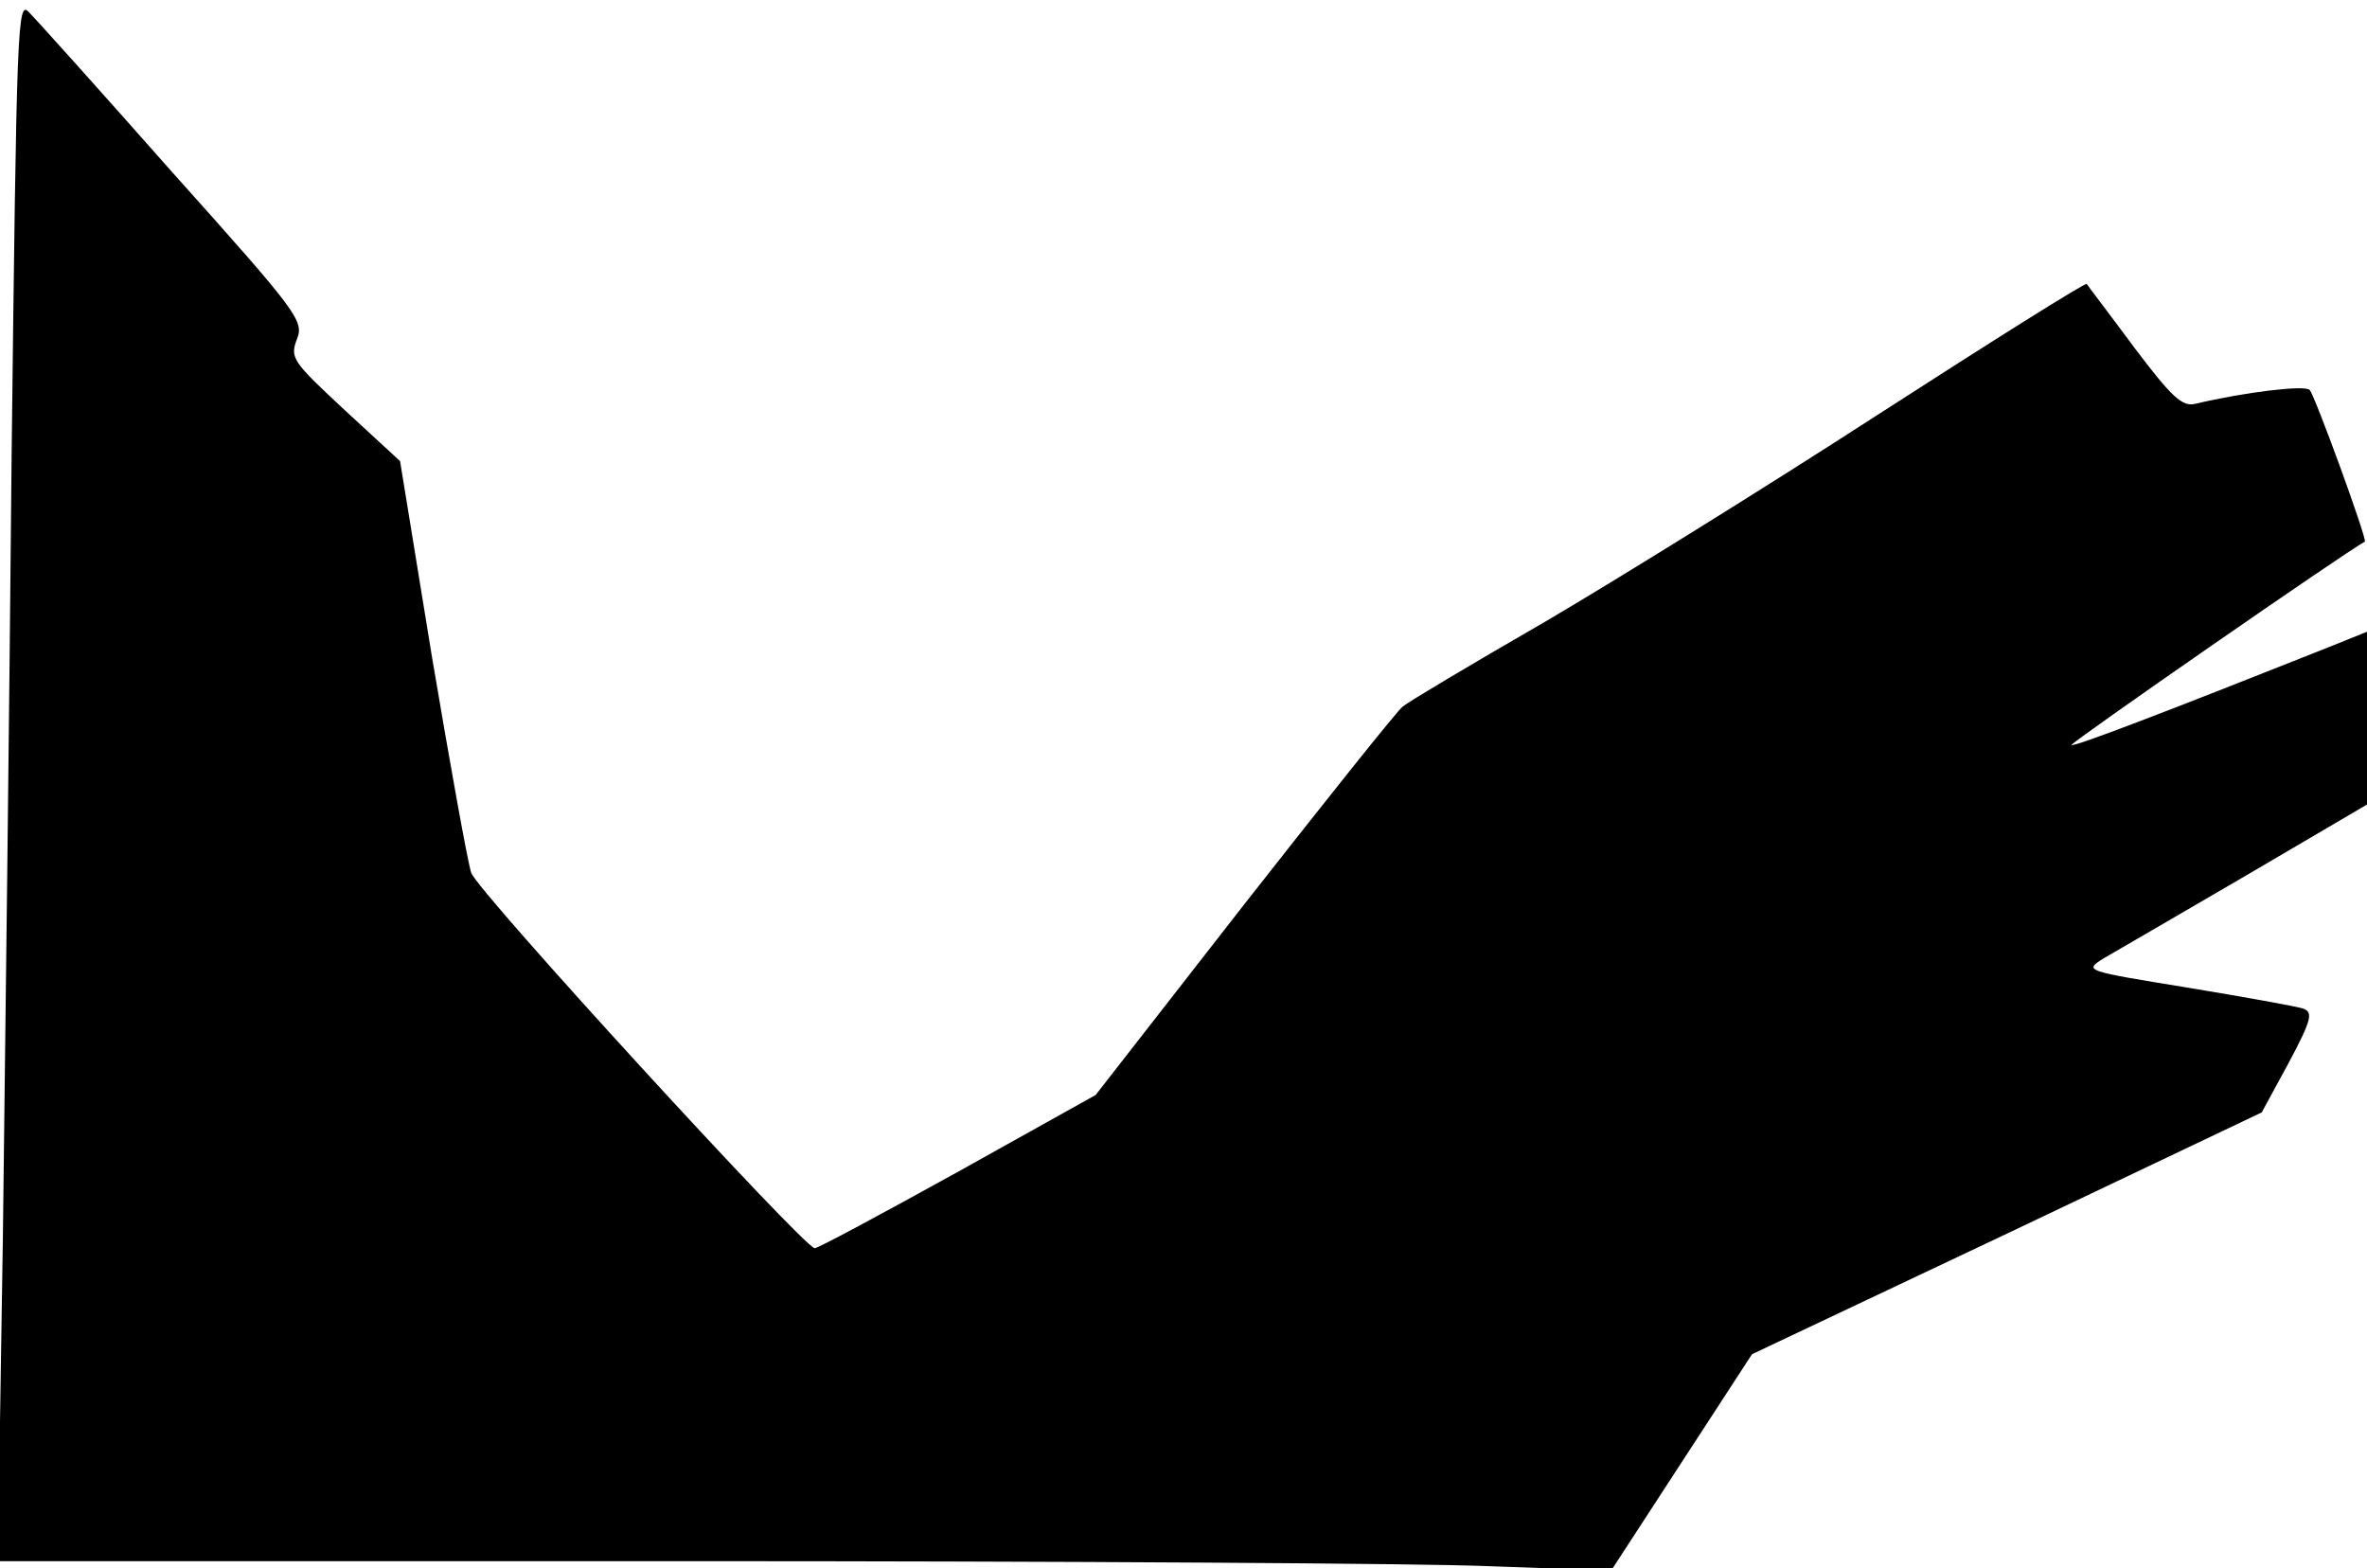 <?xml version="1.0" standalone="no"?>
<!DOCTYPE svg PUBLIC "-//W3C//DTD SVG 20010904//EN"
 "http://www.w3.org/TR/2001/REC-SVG-20010904/DTD/svg10.dtd">
<svg version="1.0" xmlns="http://www.w3.org/2000/svg"
 width="326pt" height="216pt" viewBox="0 0 326 216"
 preserveAspectRatio="xMidYMid meet">
<g transform="translate(0,216) scale(0.1,-0.1)"
fill="#000000" stroke="none">
<path fill="#000000" stroke="none" d="M16 1533 c-3 -345 -9 -829 -12 -1075
l-7 -448 945 0 c520 0 1020 -3 1111 -7 l166 -6 97 149 97 149 351 166 351 167
37 68 c32 60 34 70 20 75 -9 3 -81 16 -160 29 -141 23 -142 23 -115 40 16 9
103 60 196 114 l167 98 0 119 0 119 -52 -21 c-229 -91 -352 -138 -355 -135 -3
2 379 267 404 280 4 2 -69 202 -76 209 -7 7 -89 -3 -157 -19 -18 -5 -33 9 -85
78 -34 46 -64 85 -65 87 -2 2 -131 -79 -286 -179 -156 -101 -364 -230 -463
-288 -99 -57 -186 -109 -193 -115 -7 -5 -105 -128 -218 -272 l-205 -263 -190
-106 c-105 -58 -194 -106 -197 -105 -16 2 -465 492 -473 517 -5 15 -29 149
-54 297 l-44 270 -76 70 c-72 67 -76 72 -66 98 10 25 1 37 -171 229 -99 112
-188 211 -198 221 -16 18 -17 -13 -24 -610z"/>
</g>
</svg>

